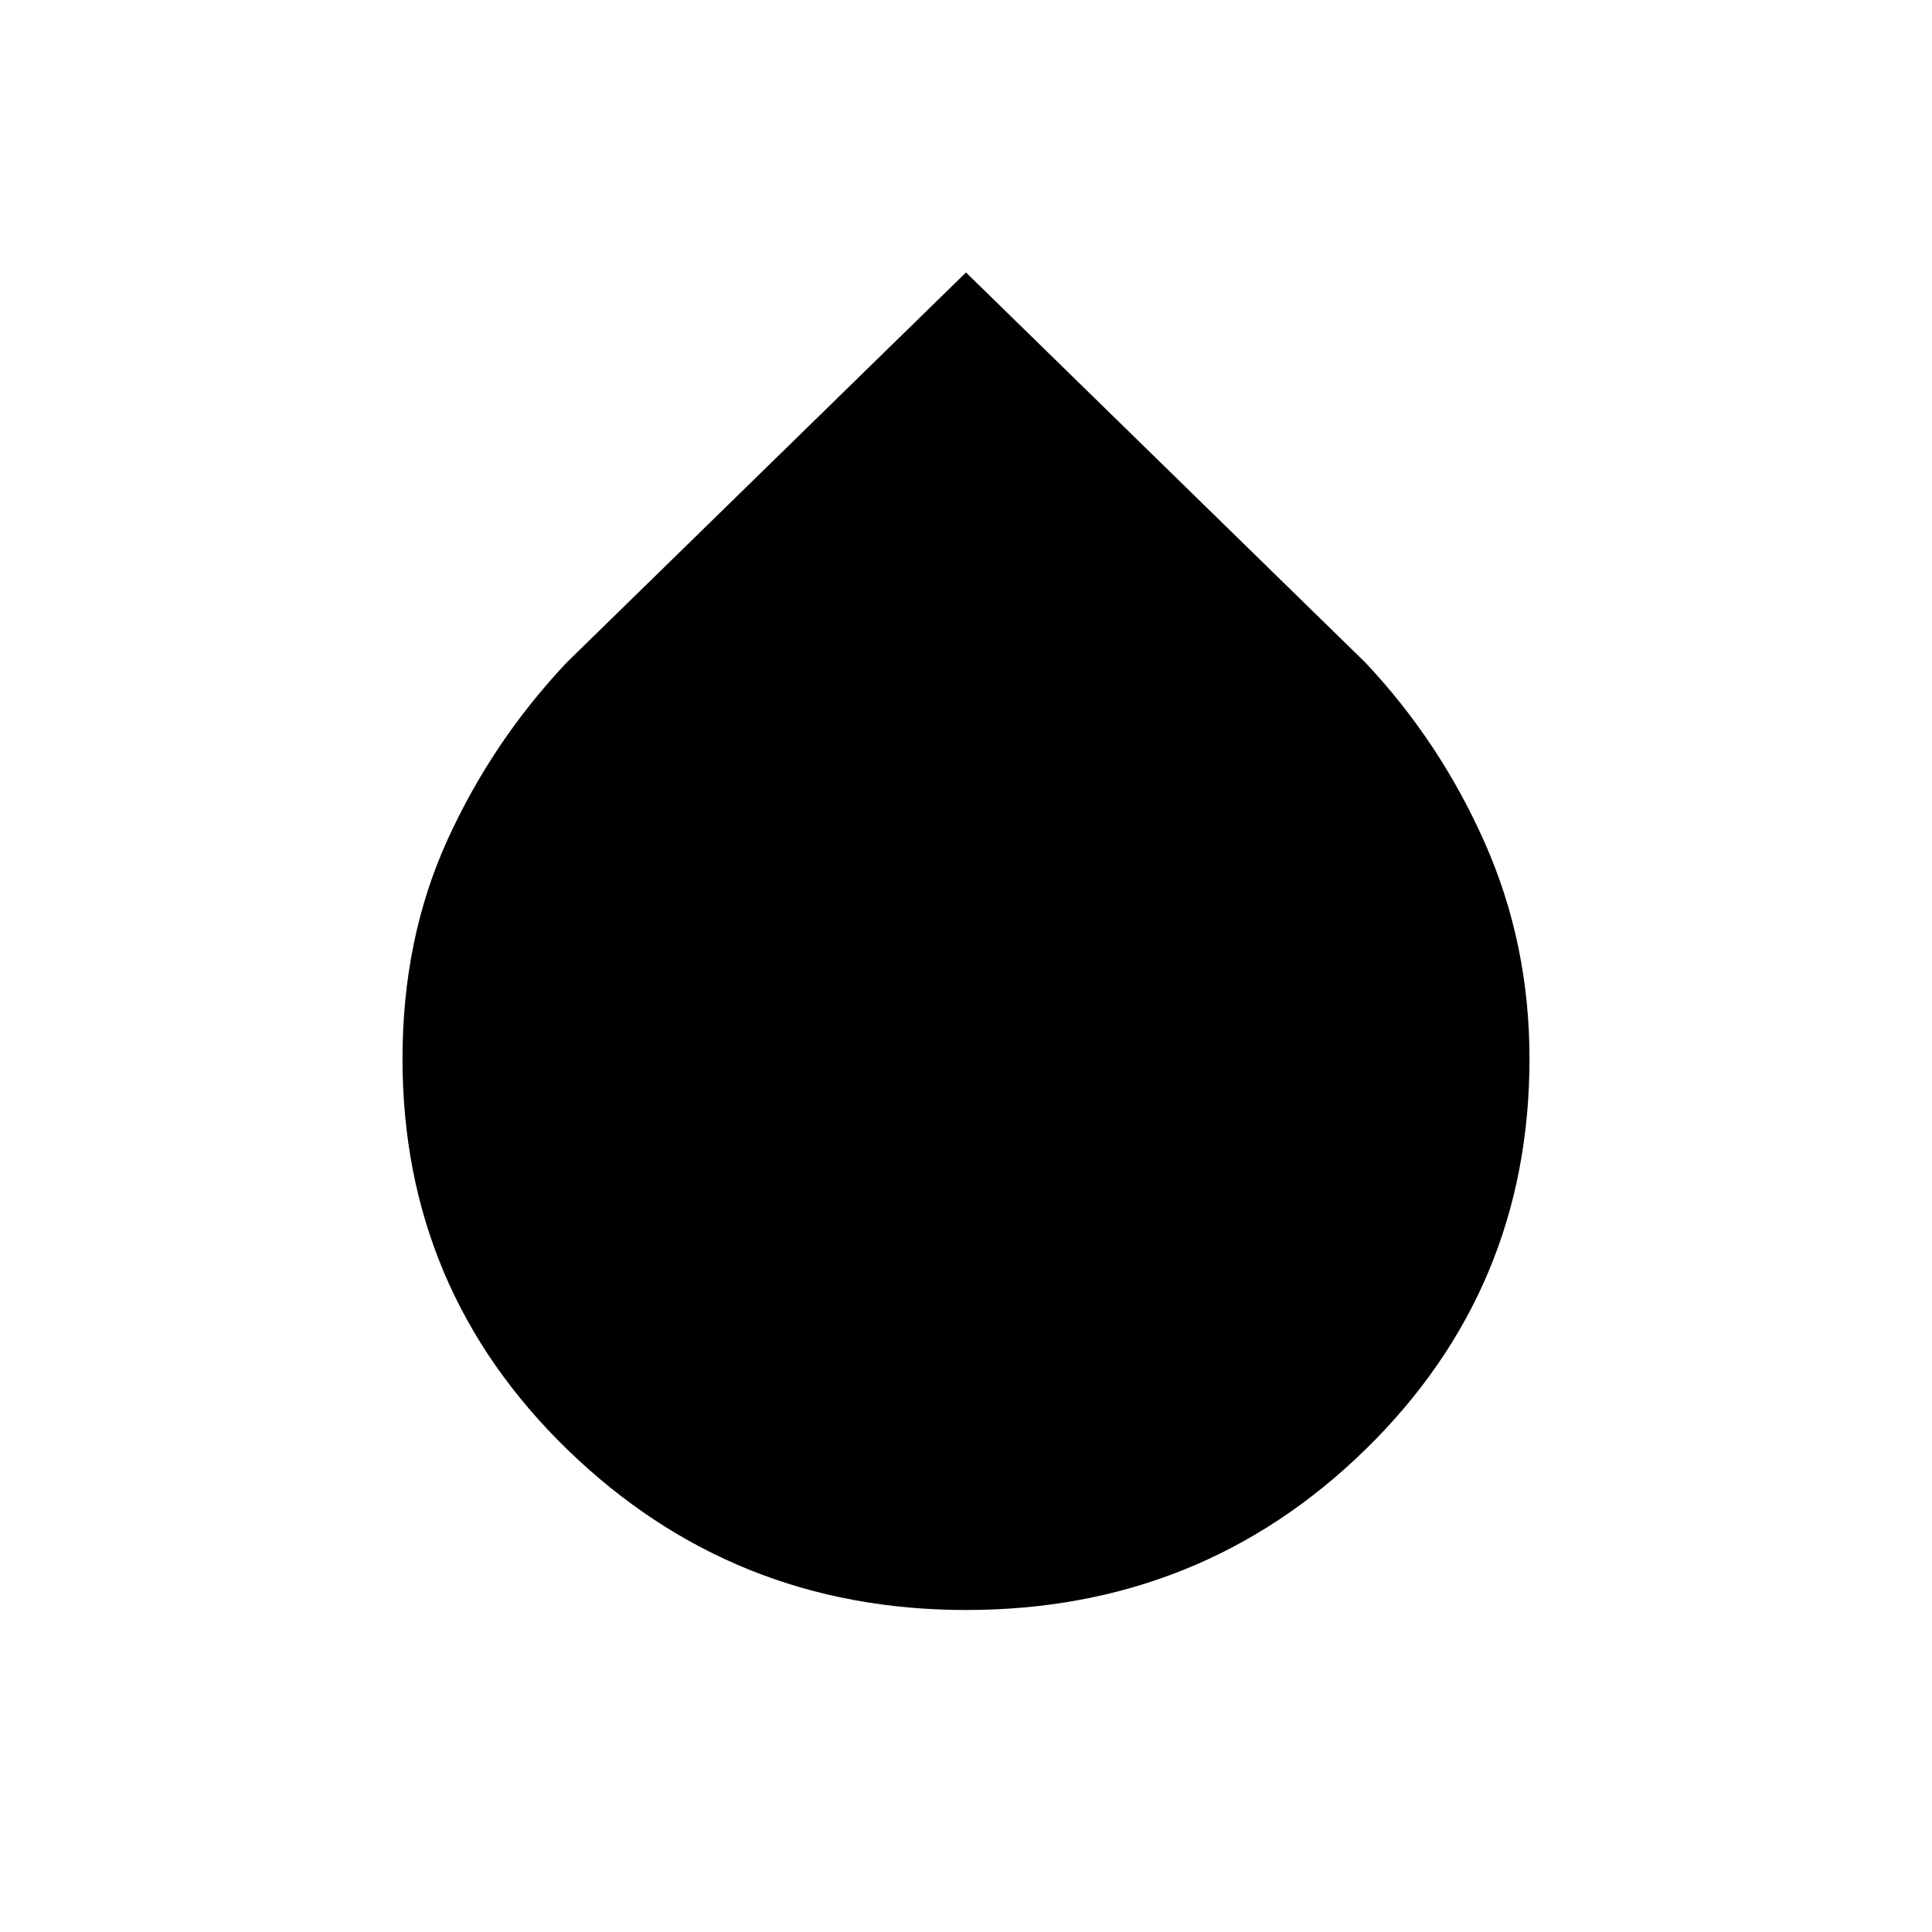 <svg xmlns="http://www.w3.org/2000/svg" width="48" height="48" viewBox="0 96 960 960"><path d="M480 896q-115.846 0-197.923-79.577T200 622.12q0-59.67 22.307-108.712 22.308-49.043 59.385-88.31L480 231.384l198.308 193.714q37.077 39.267 59.385 89.463Q760 564.758 760 622.12q0 114.495-81.577 194.188Q596.846 896 480 896Z"/></svg>